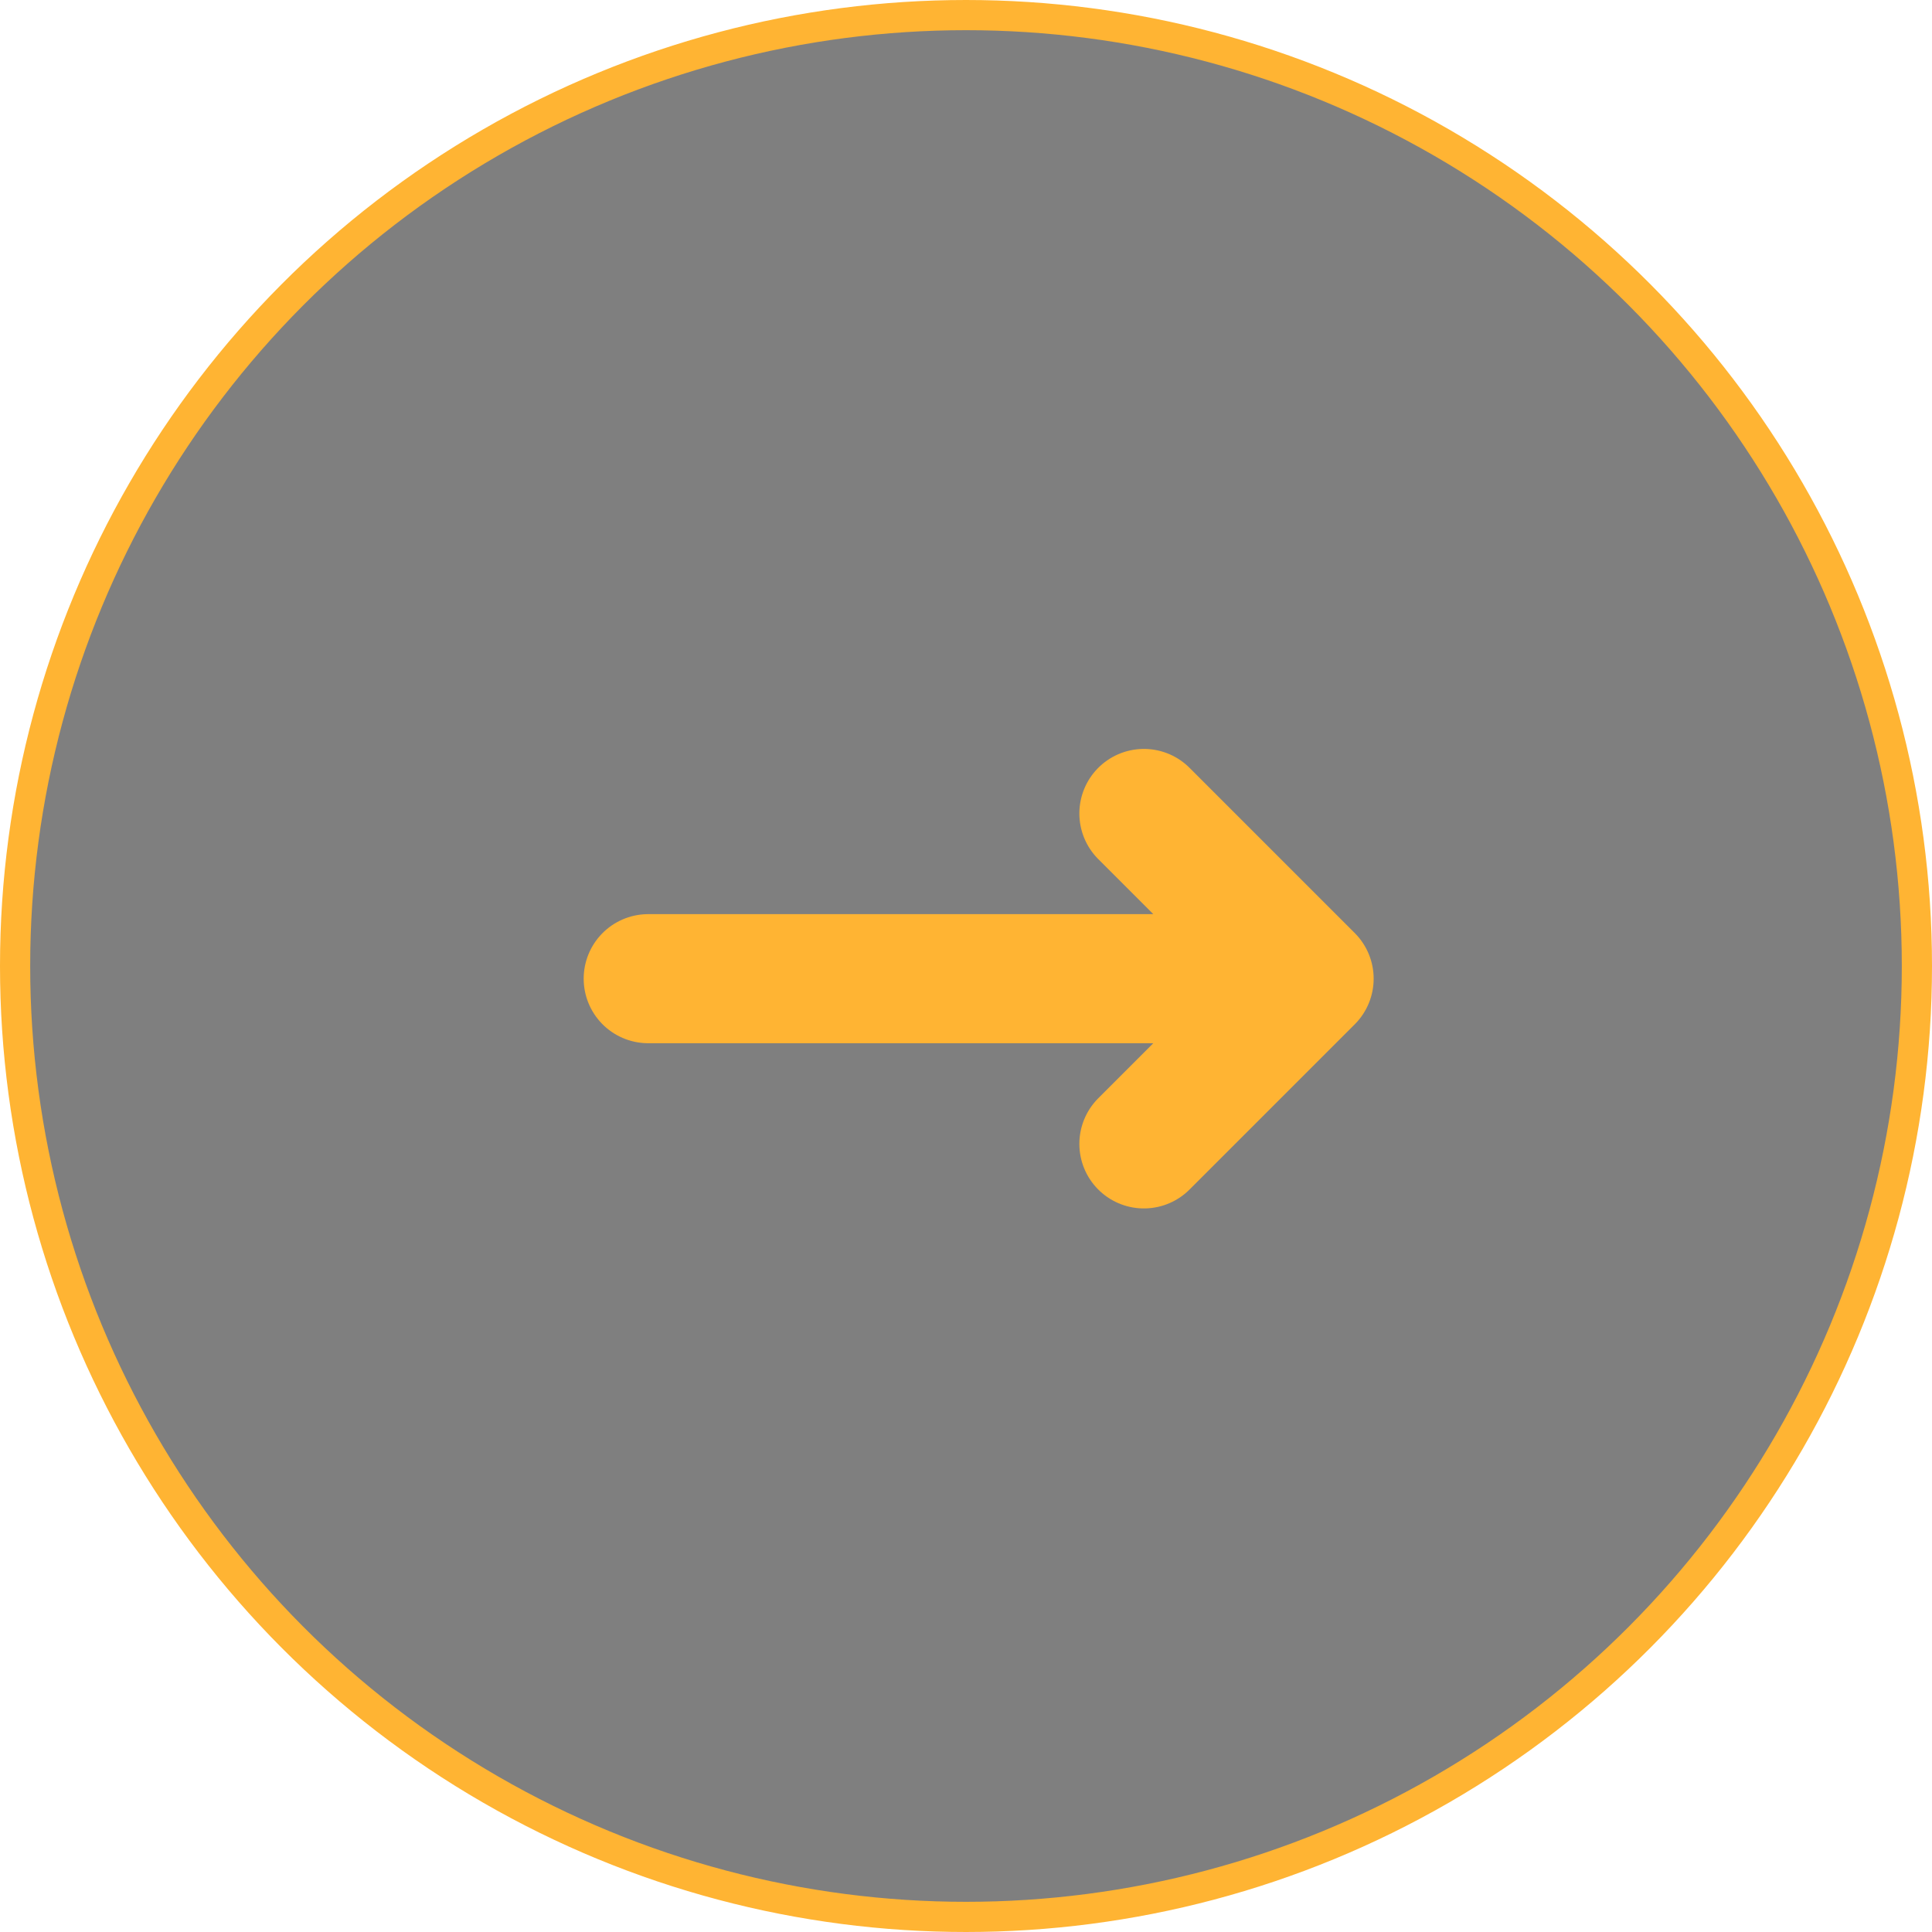 <svg width="64" height="64" viewBox="0 0 64 64" fill="none" xmlns="http://www.w3.org/2000/svg">
<circle cx="32" cy="32" r="31.5" fill="black" fill-opacity="0.5" stroke="#FFB433"/>
<path d="M21.473 32.42H43.366M43.366 32.42L37.893 26.947M43.366 32.42L37.893 37.893" stroke="#FFB433" stroke-width="4.276" stroke-linecap="round" stroke-linejoin="round"/>
</svg>
